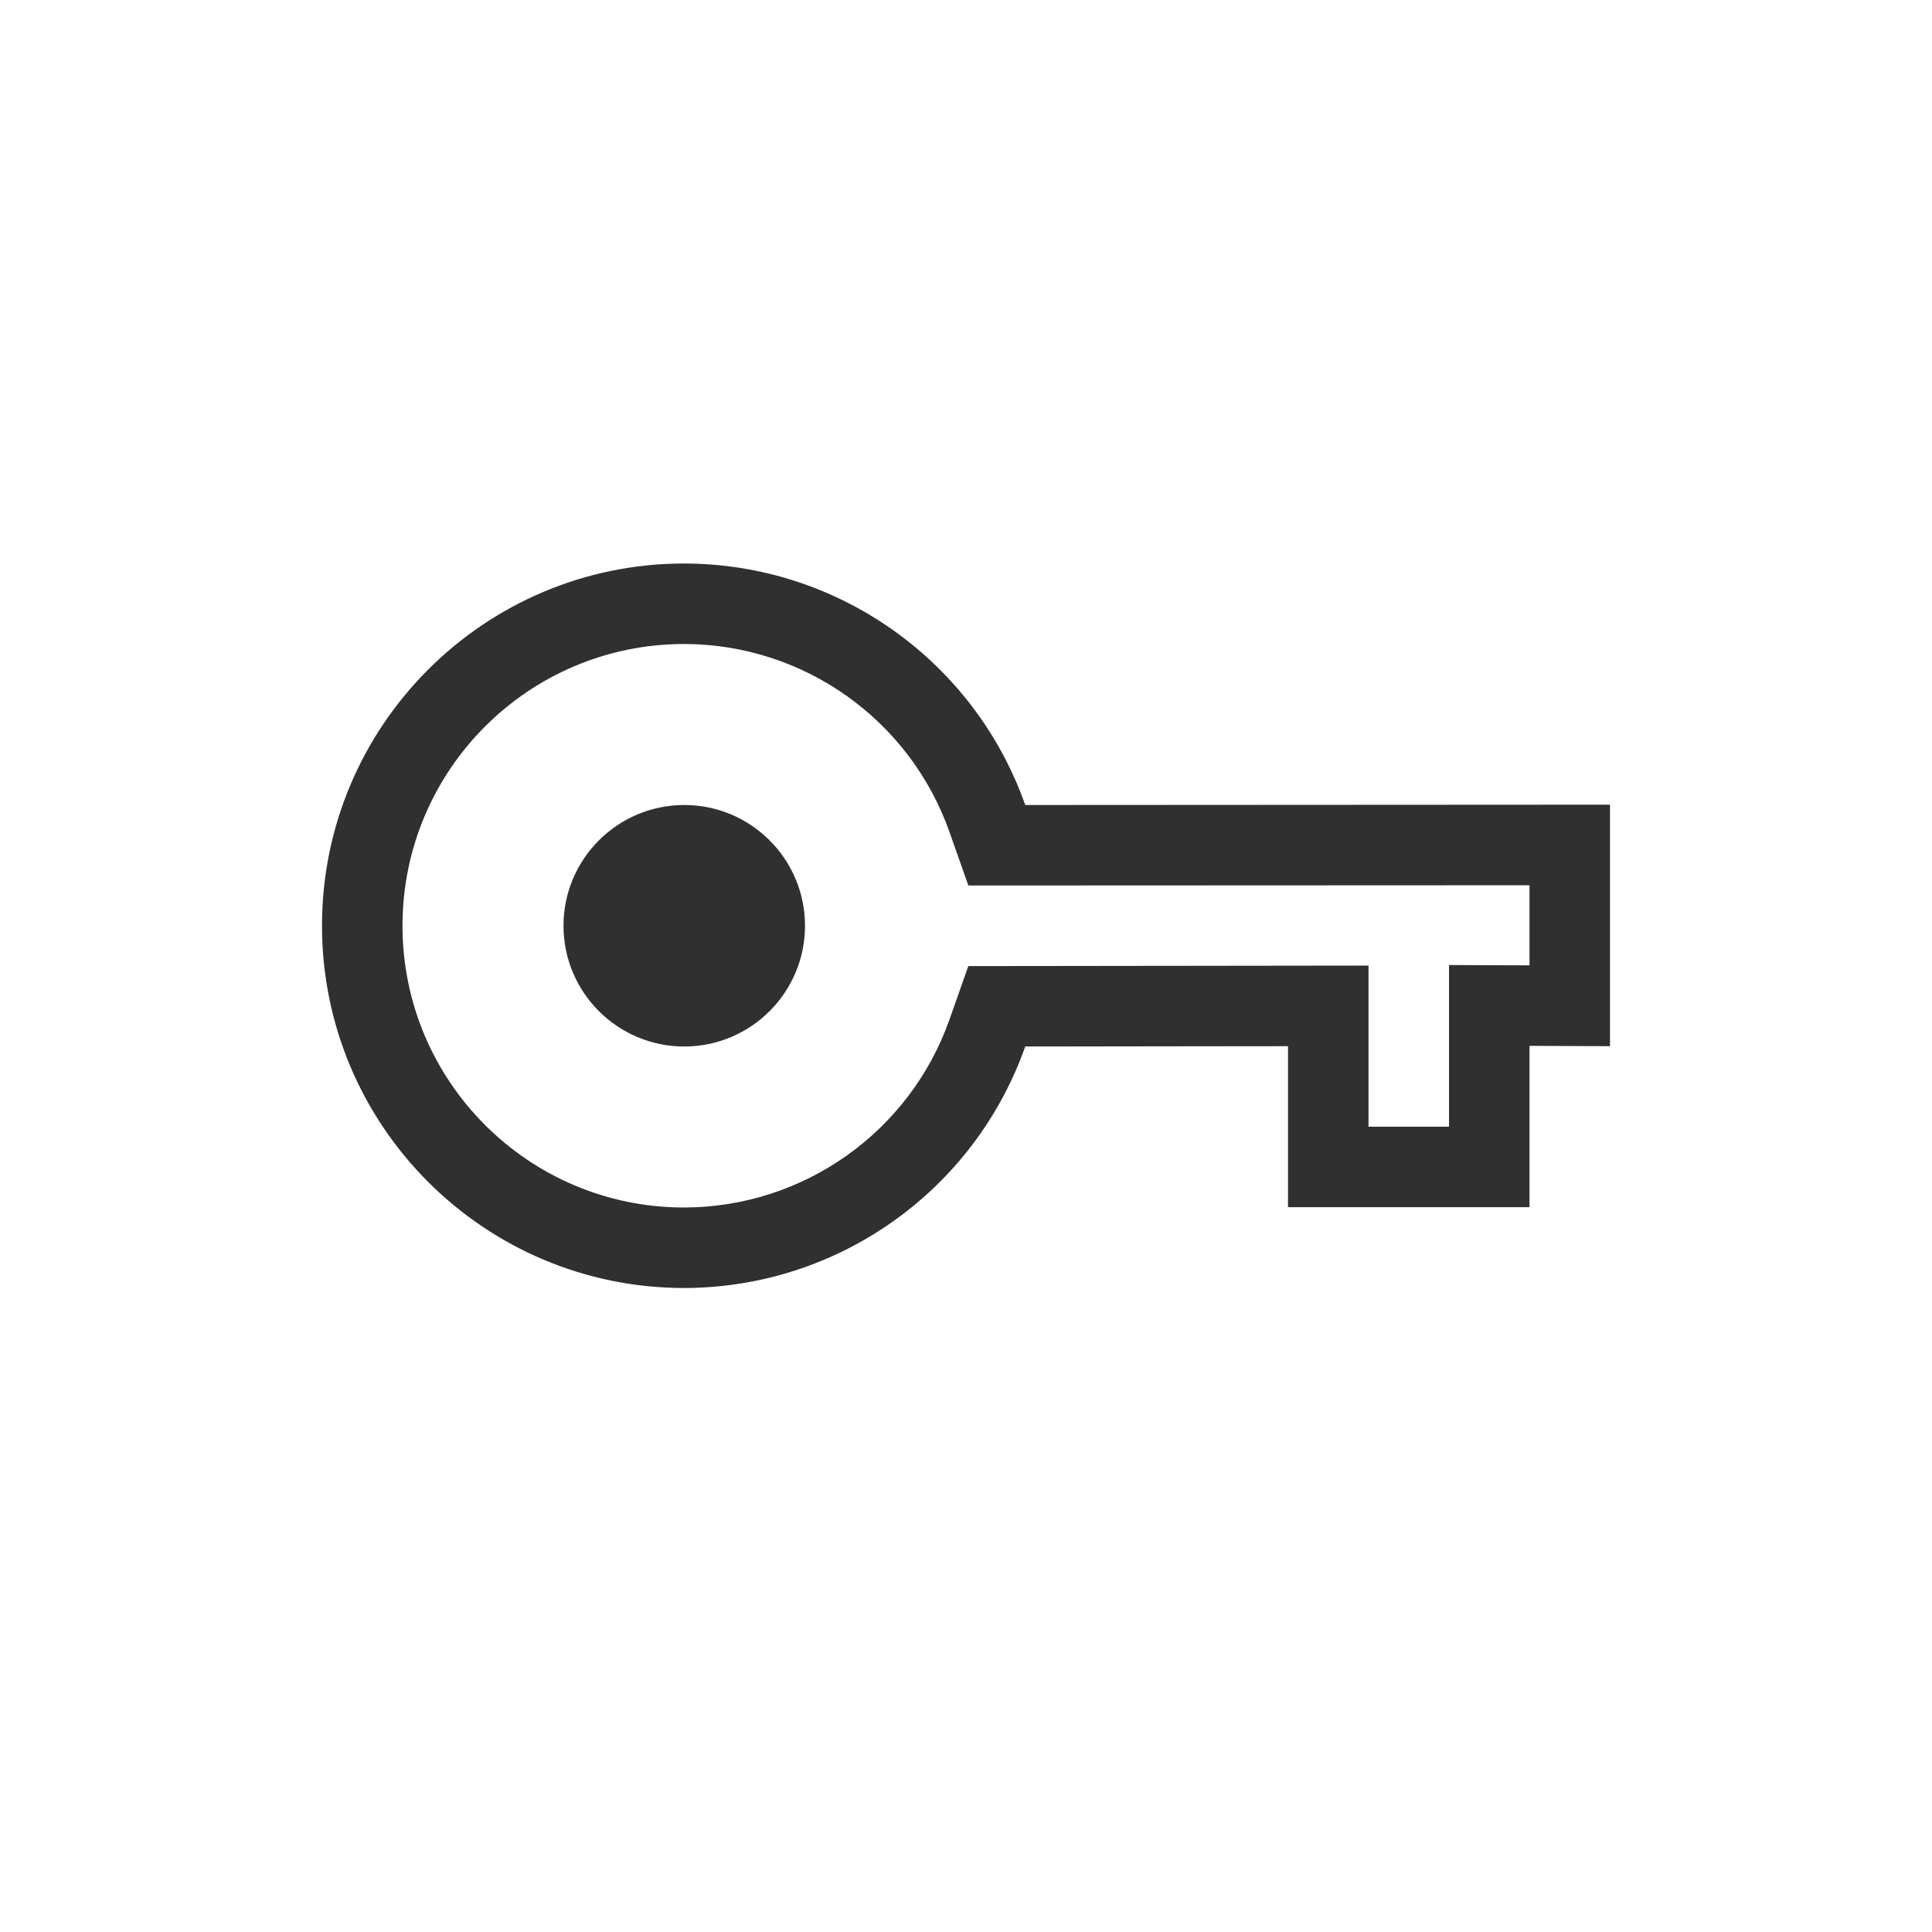<?xml version="1.0" encoding="UTF-8"?>
<svg width="24px" height="24px" viewBox="0 0 24 24" version="1.1" xmlns="http://www.w3.org/2000/svg" xmlns:xlink="http://www.w3.org/1999/xlink">
    <!-- Generator: Sketch 51.3 (57544) - http://www.bohemiancoding.com/sketch -->
    <title>pgp-keys</title>
    <desc>Created with Sketch.</desc>
    <defs></defs>
    <g id="pgp-keys" stroke="none" stroke-width="1" fill="none" fill-rule="evenodd">
        <path d="M12.029,11 L11.794,10.333 C11.3,8.937 9.98,8.002 8.499,8 C6.567,8 5,9.567 5,11.5 C5,13.433 6.567,15 8.498,15 C9.98,14.998 11.3,14.063 11.794,12.667 L12.029,12.001 L17,11.995 L17,13.996 L18,13.996 L18,11.988 L19,11.992 L19,10.997 L12.029,11 Z M19,9.997 L20,9.996 L20,10.996 L19,10.997 L19,9.997 Z M16,12.996 L15.001,12.997 L12.736,13 C12.101,14.796 10.405,15.997 8.5,16 C6.015,16 4,13.985 4,11.5 C4,9.015 6.015,7 8.5,7 C10.405,7.003 12.101,8.204 12.736,10 L20,9.996 L20,12.996 L19,12.992 L19,13.988 L19,14.996 L16,14.996 L16,13.996 L16,12.996 Z M8.5,10 C9.328,10 10,10.672 10,11.5 C10,12.328 9.328,13 8.5,13 C7.672,13 7,12.328 7,11.5 C7,10.672 7.672,10 8.5,10 Z" id="Shape" fill="#303030" fill-rule="nonzero"></path>
    </g>
</svg>